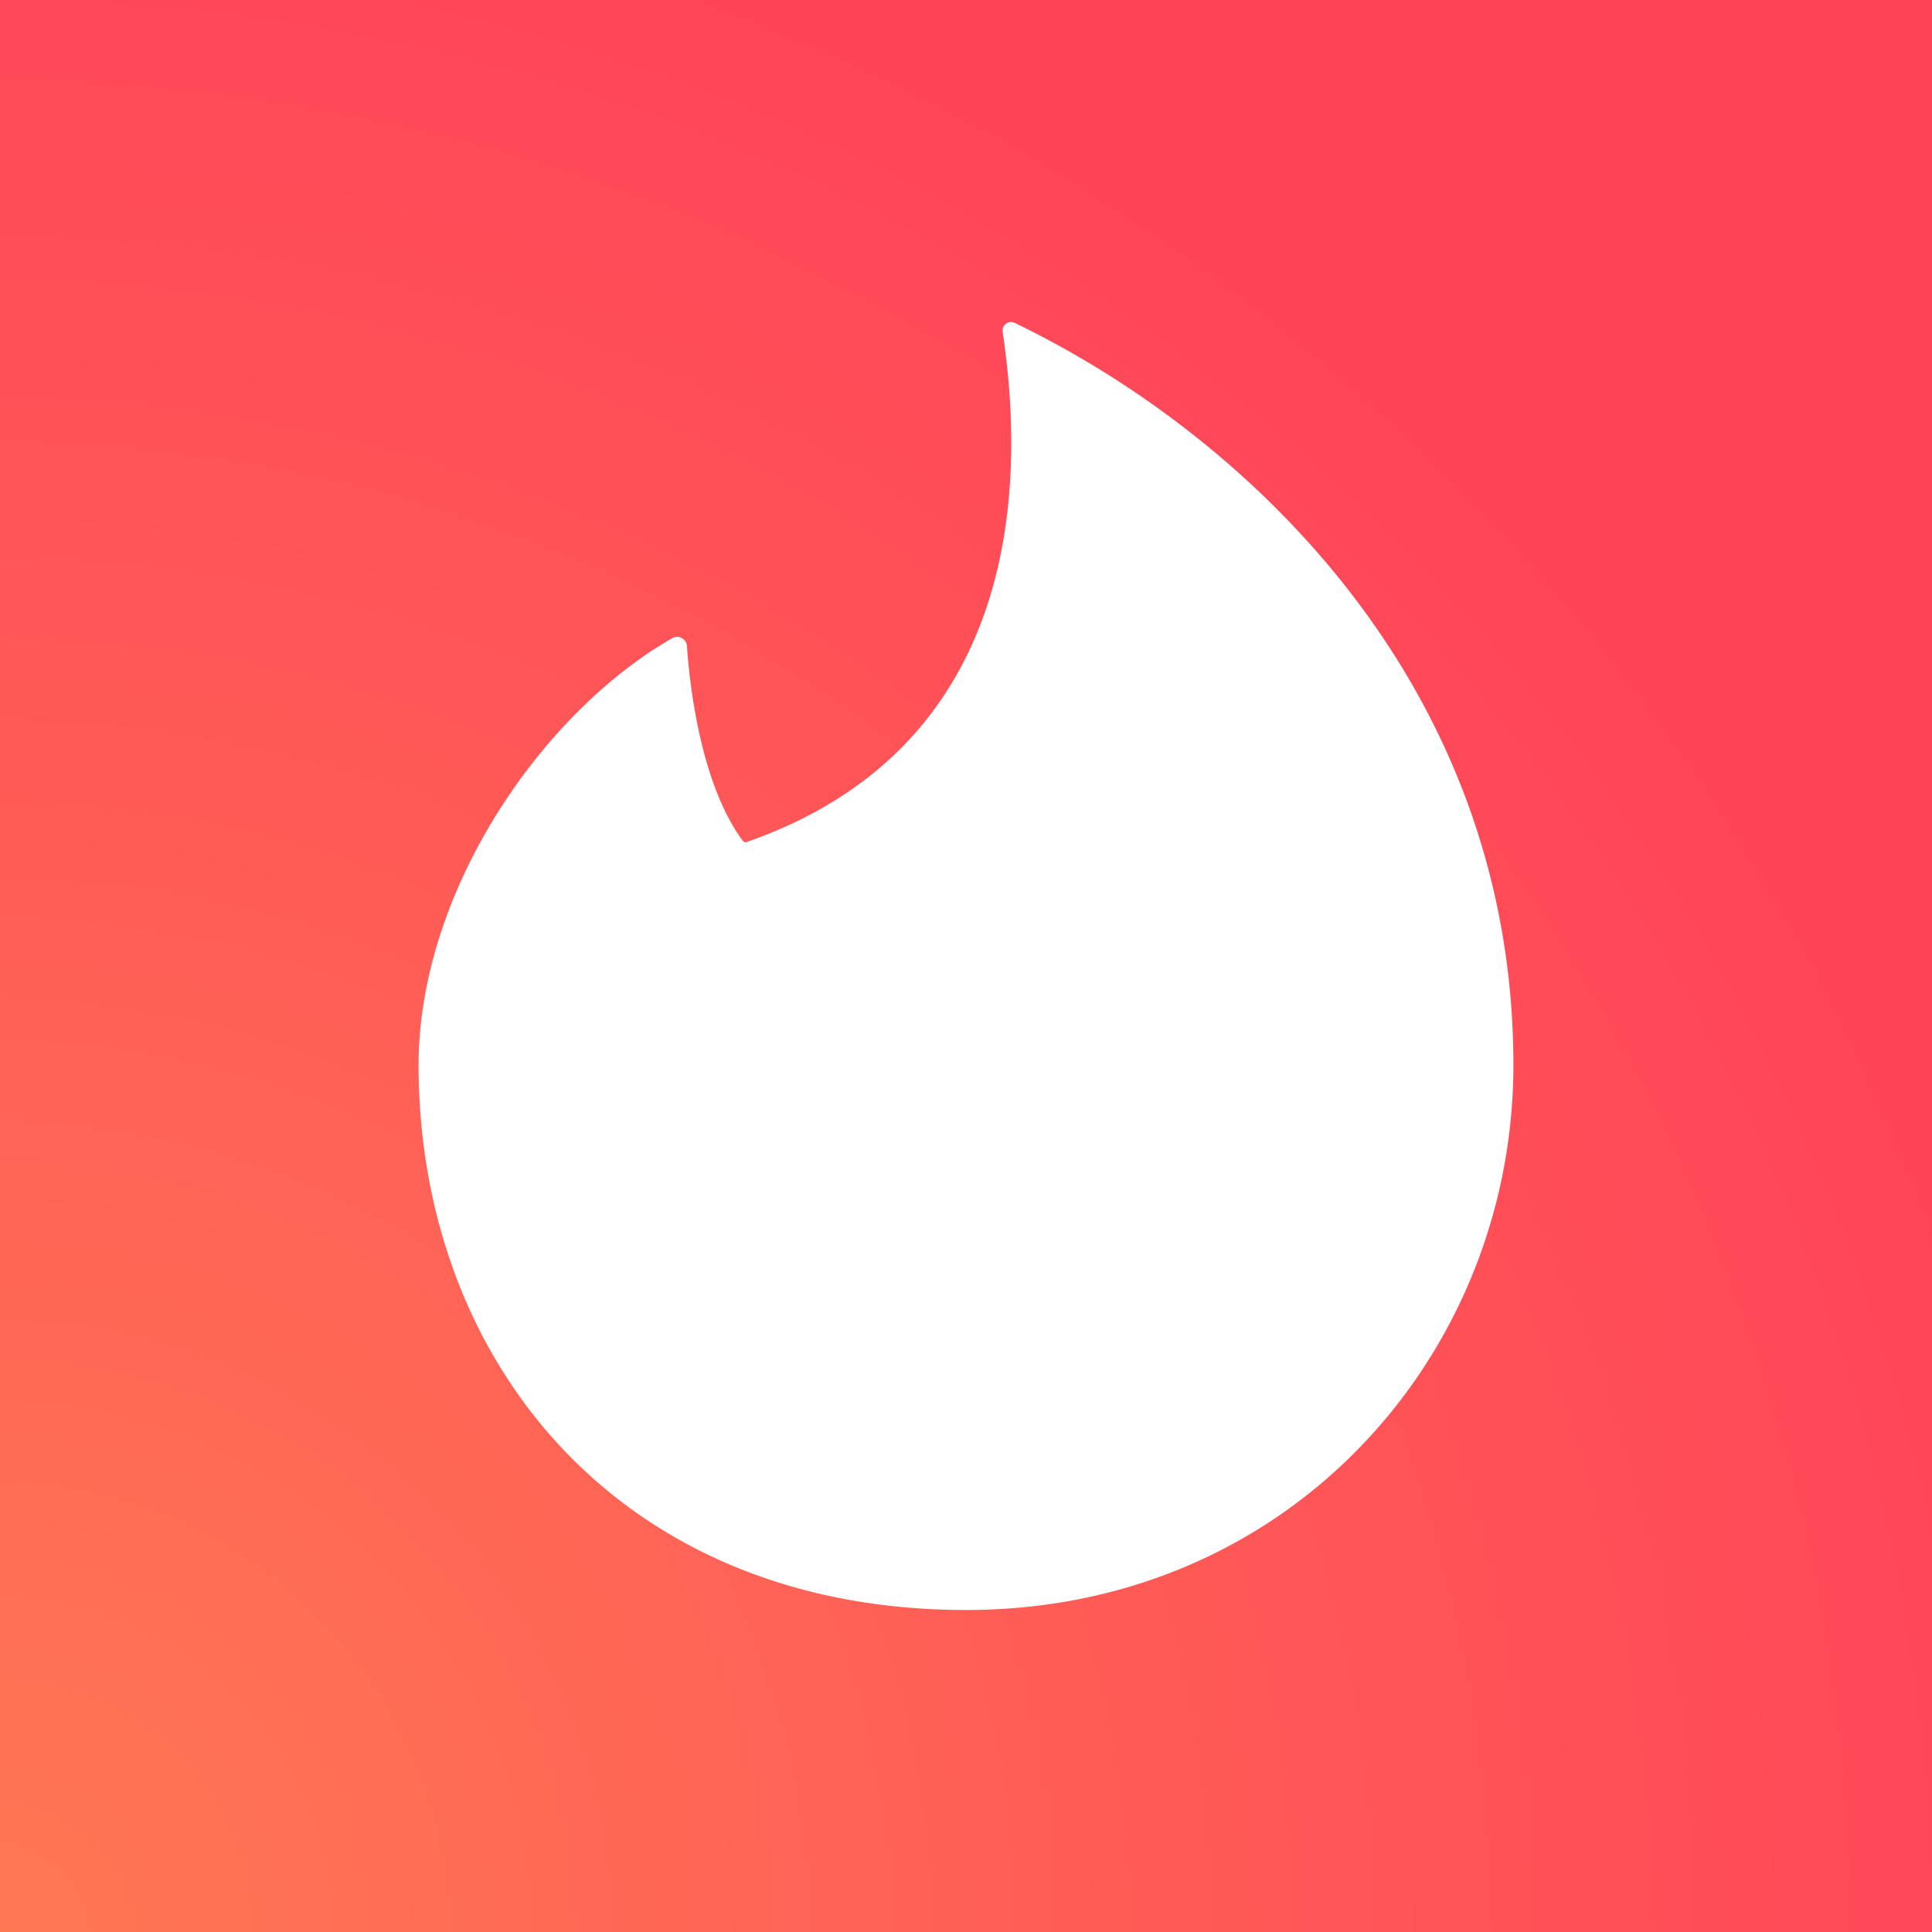 <?xml version="1.0" ?>
<svg xmlns="http://www.w3.org/2000/svg" viewBox="0 0 90 90">
	<rect x="0" y="0" width="90" height="90" fill="#333333" stroke="none"/>
	<defs>
		<radialGradient cx="0%" cy="100%" fx="0%" fy="100%" r="106.833%" id="a">
			<stop stop-color="#FF7854" offset="0%"/>
			<stop stop-color="#FF4458" offset="100%"/>
		</radialGradient>
	</defs>
	<g fill="none">
		<path fill="url(#a)" d="M0 0h90v90H0z"/>
		<path d="M34.781 39.226a.158.158 0 0 1-.177-.054c-1.983-2.684-2.48-7.301-2.603-9.074a.461.461 0 0 0-.7-.363C25.18 33.255 19.5 41.578 19.5 49.616 19.5 63.419 28.872 75 45 75c15.113 0 25.5-11.937 25.5-25.385 0-17.6-12.288-29.29-23.232-34.575a.391.391 0 0 0-.407.038.397.397 0 0 0-.153.38c1.41 9.483-.537 19.796-11.927 23.768Z" fill="#FFF"/>
	</g>
</svg>